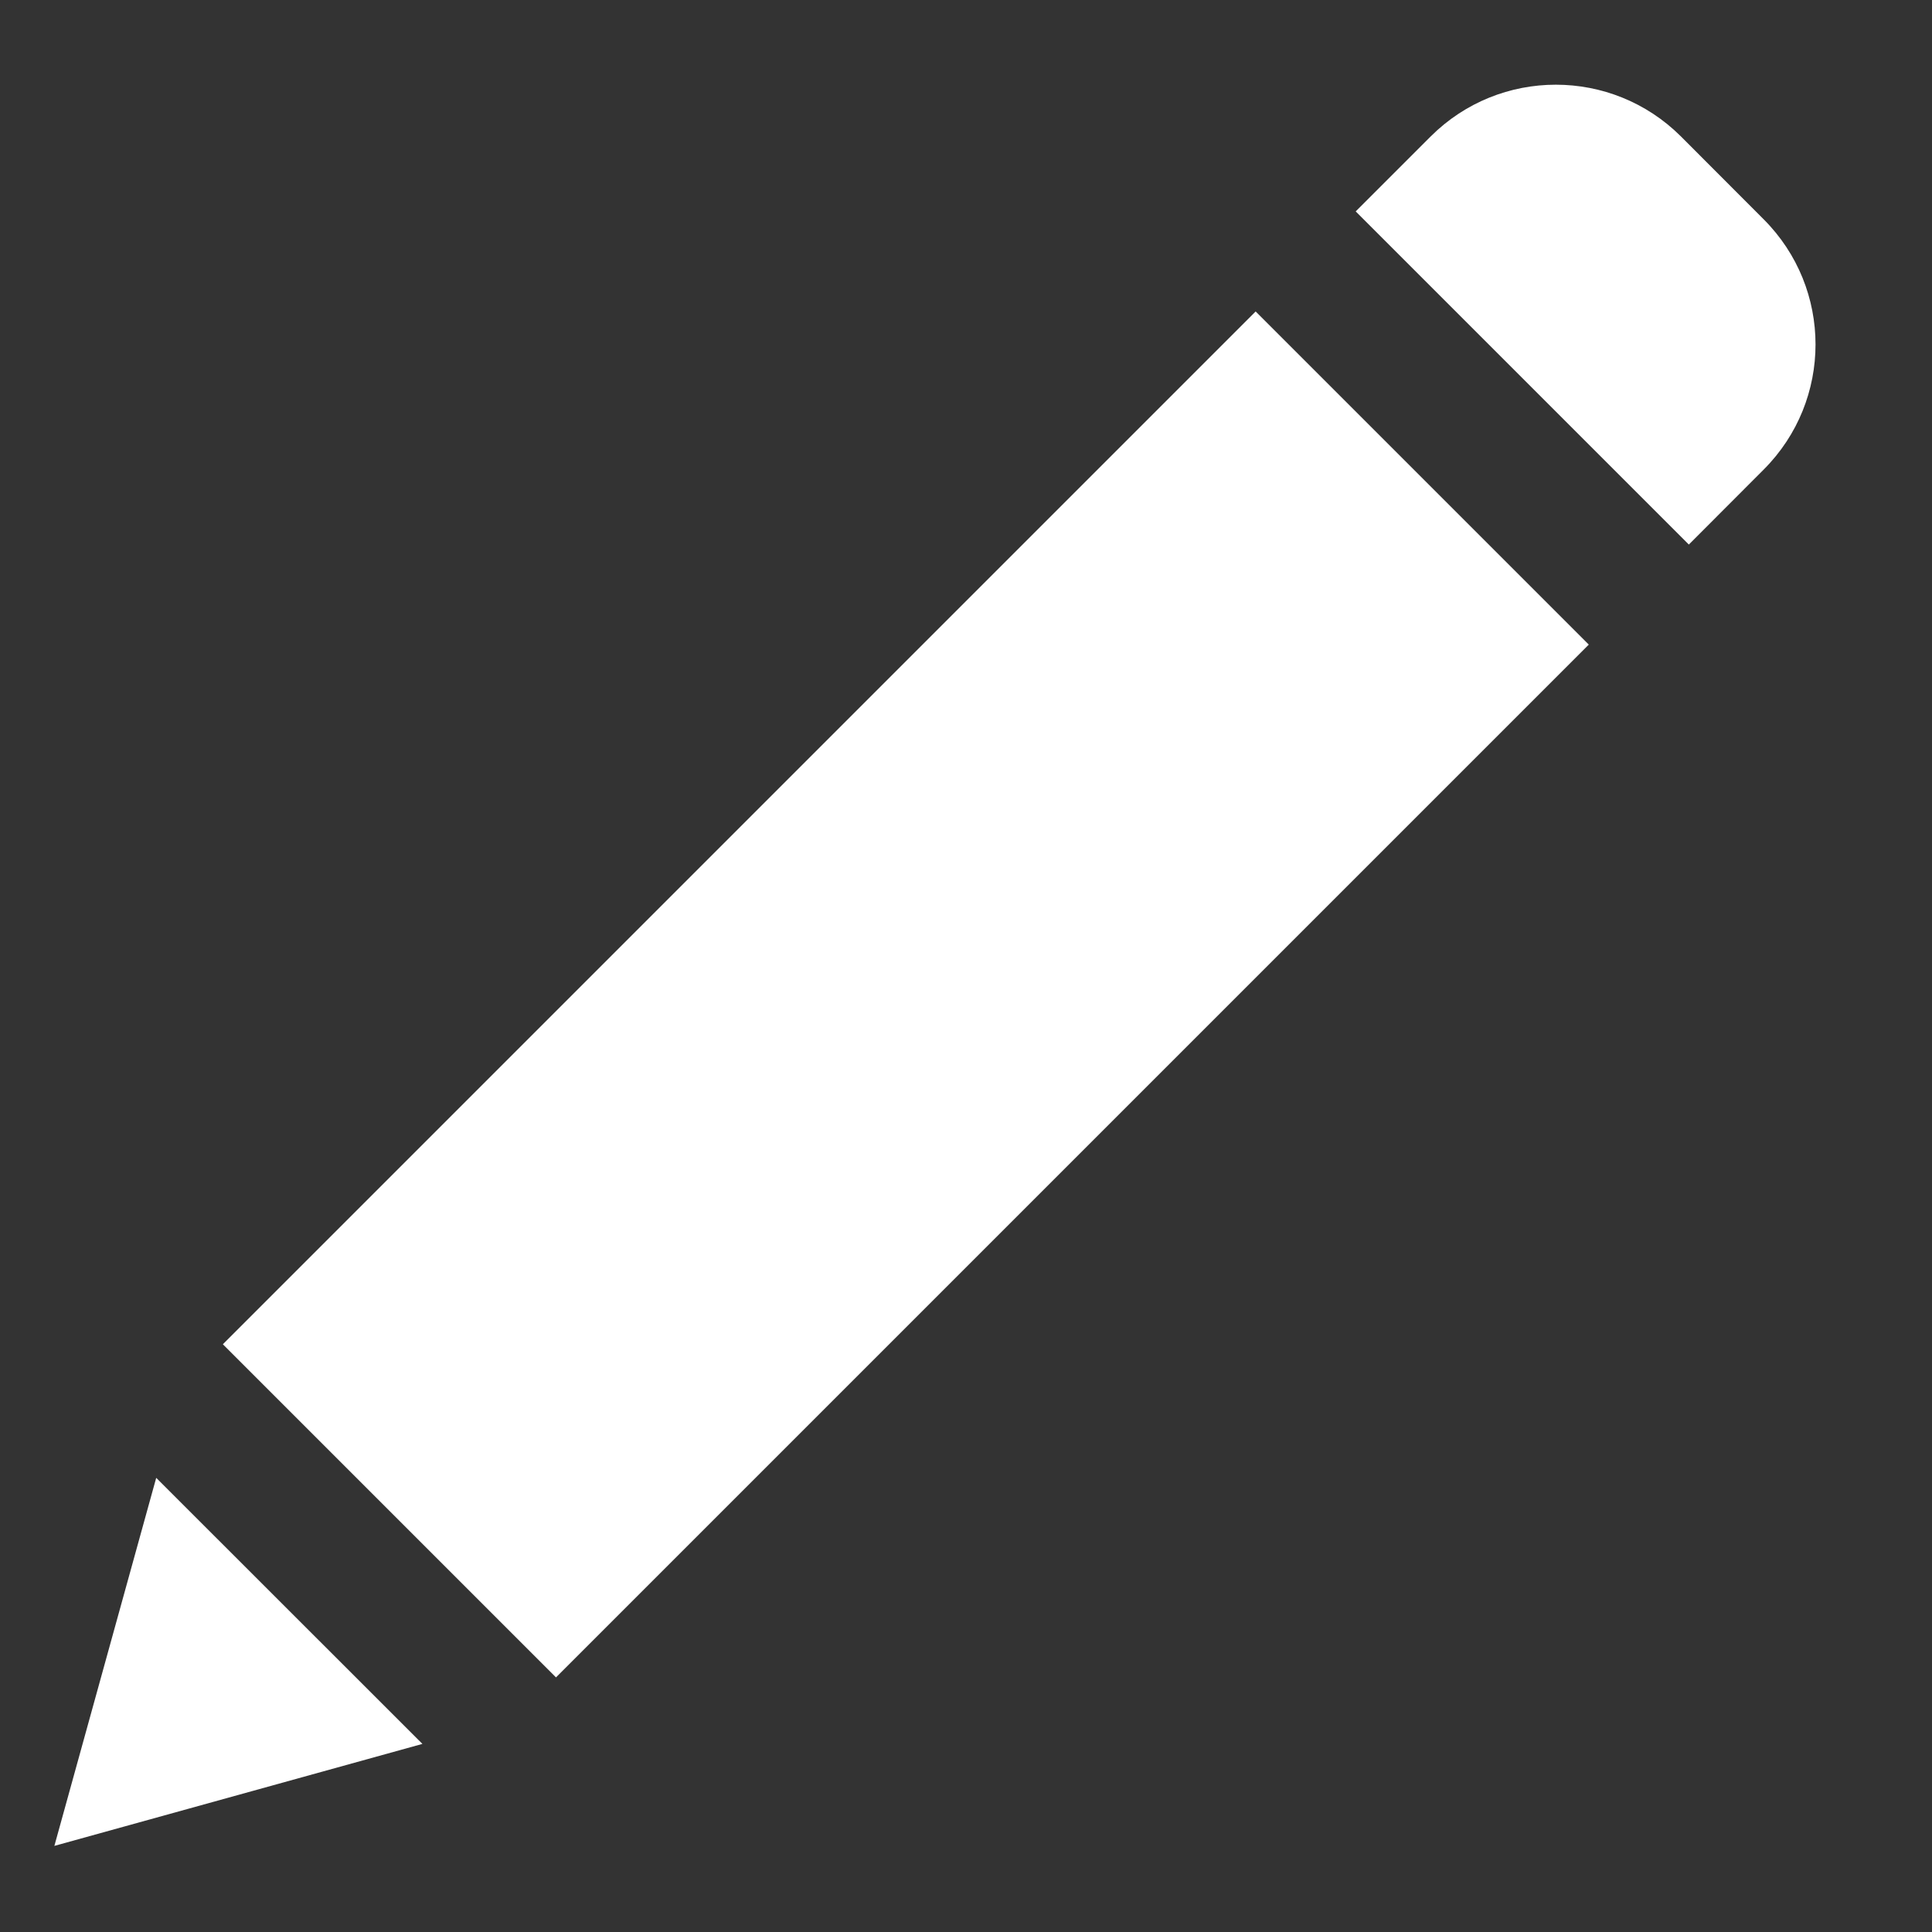 <svg width="14" height="14" viewBox="0 0 14 14" fill="none" xmlns="http://www.w3.org/2000/svg">
<rect x="0" y="0" width="14" height="14" fill="#333333" stroke="none"/>
<path d="M1.615 9.741L9.099 2.257L11.513 4.671L4.029 12.155L1.615 9.741Z" fill="white"/>
<path d="M0.394 13.376L3.061 12.637L1.132 10.709L0.394 13.376Z" fill="white"/>
<path d="M12.18 0.988C11.679 0.489 10.869 0.489 10.368 0.988L9.824 1.532L12.238 3.946L12.781 3.402C13.281 2.901 13.281 2.091 12.781 1.59L12.18 0.988Z" fill="white"/>
</svg>
